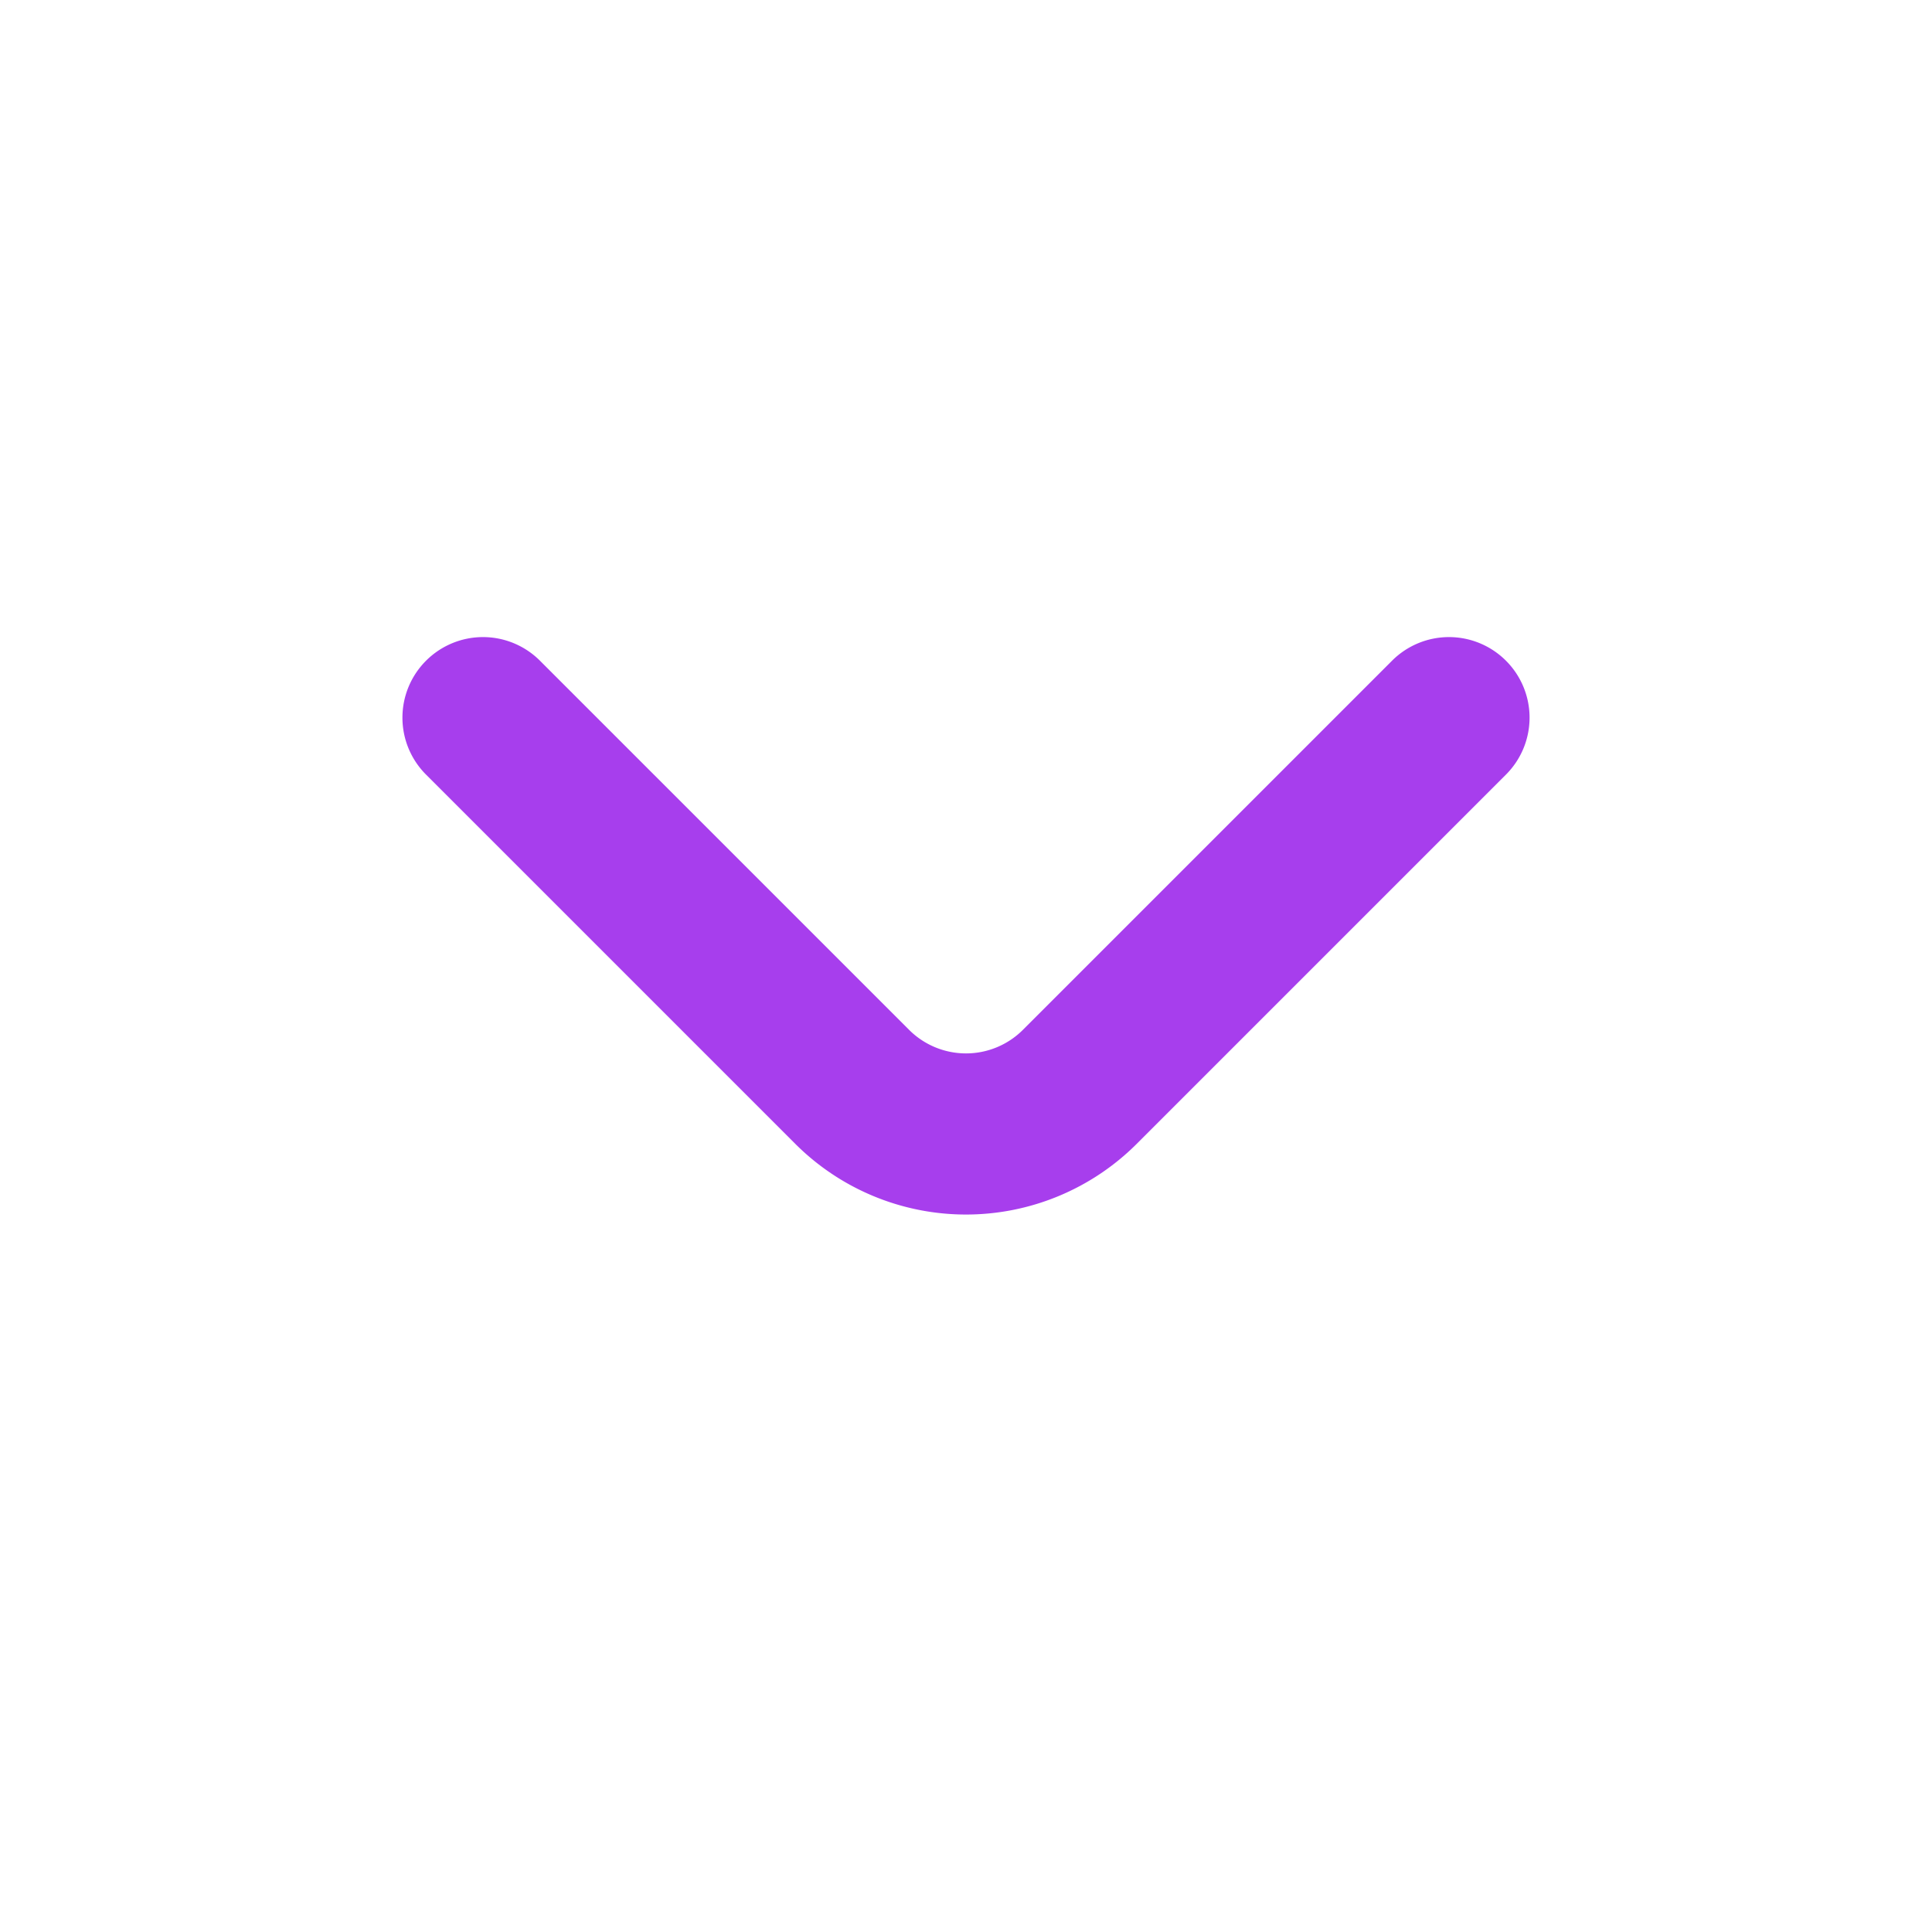 <?xml version="1.0" encoding="UTF-8"?>
<svg xmlns="http://www.w3.org/2000/svg" id="Outline" class="iconarrow" viewBox="0 0 24 24" width="512" height="512" ><path d="M18.71,8.21a1,1,0,0,0-1.42,0l-4.58,4.58a1,1,0,0,1-1.42,0L6.71,8.21a1,1,0,0,0-1.42,0,1,1,0,0,0,0,1.41l4.59,4.59a3,3,0,0,0,4.24,0l4.59-4.59A1,1,0,0,0,18.71,8.21Z" fill="#a73eed"/></svg>
